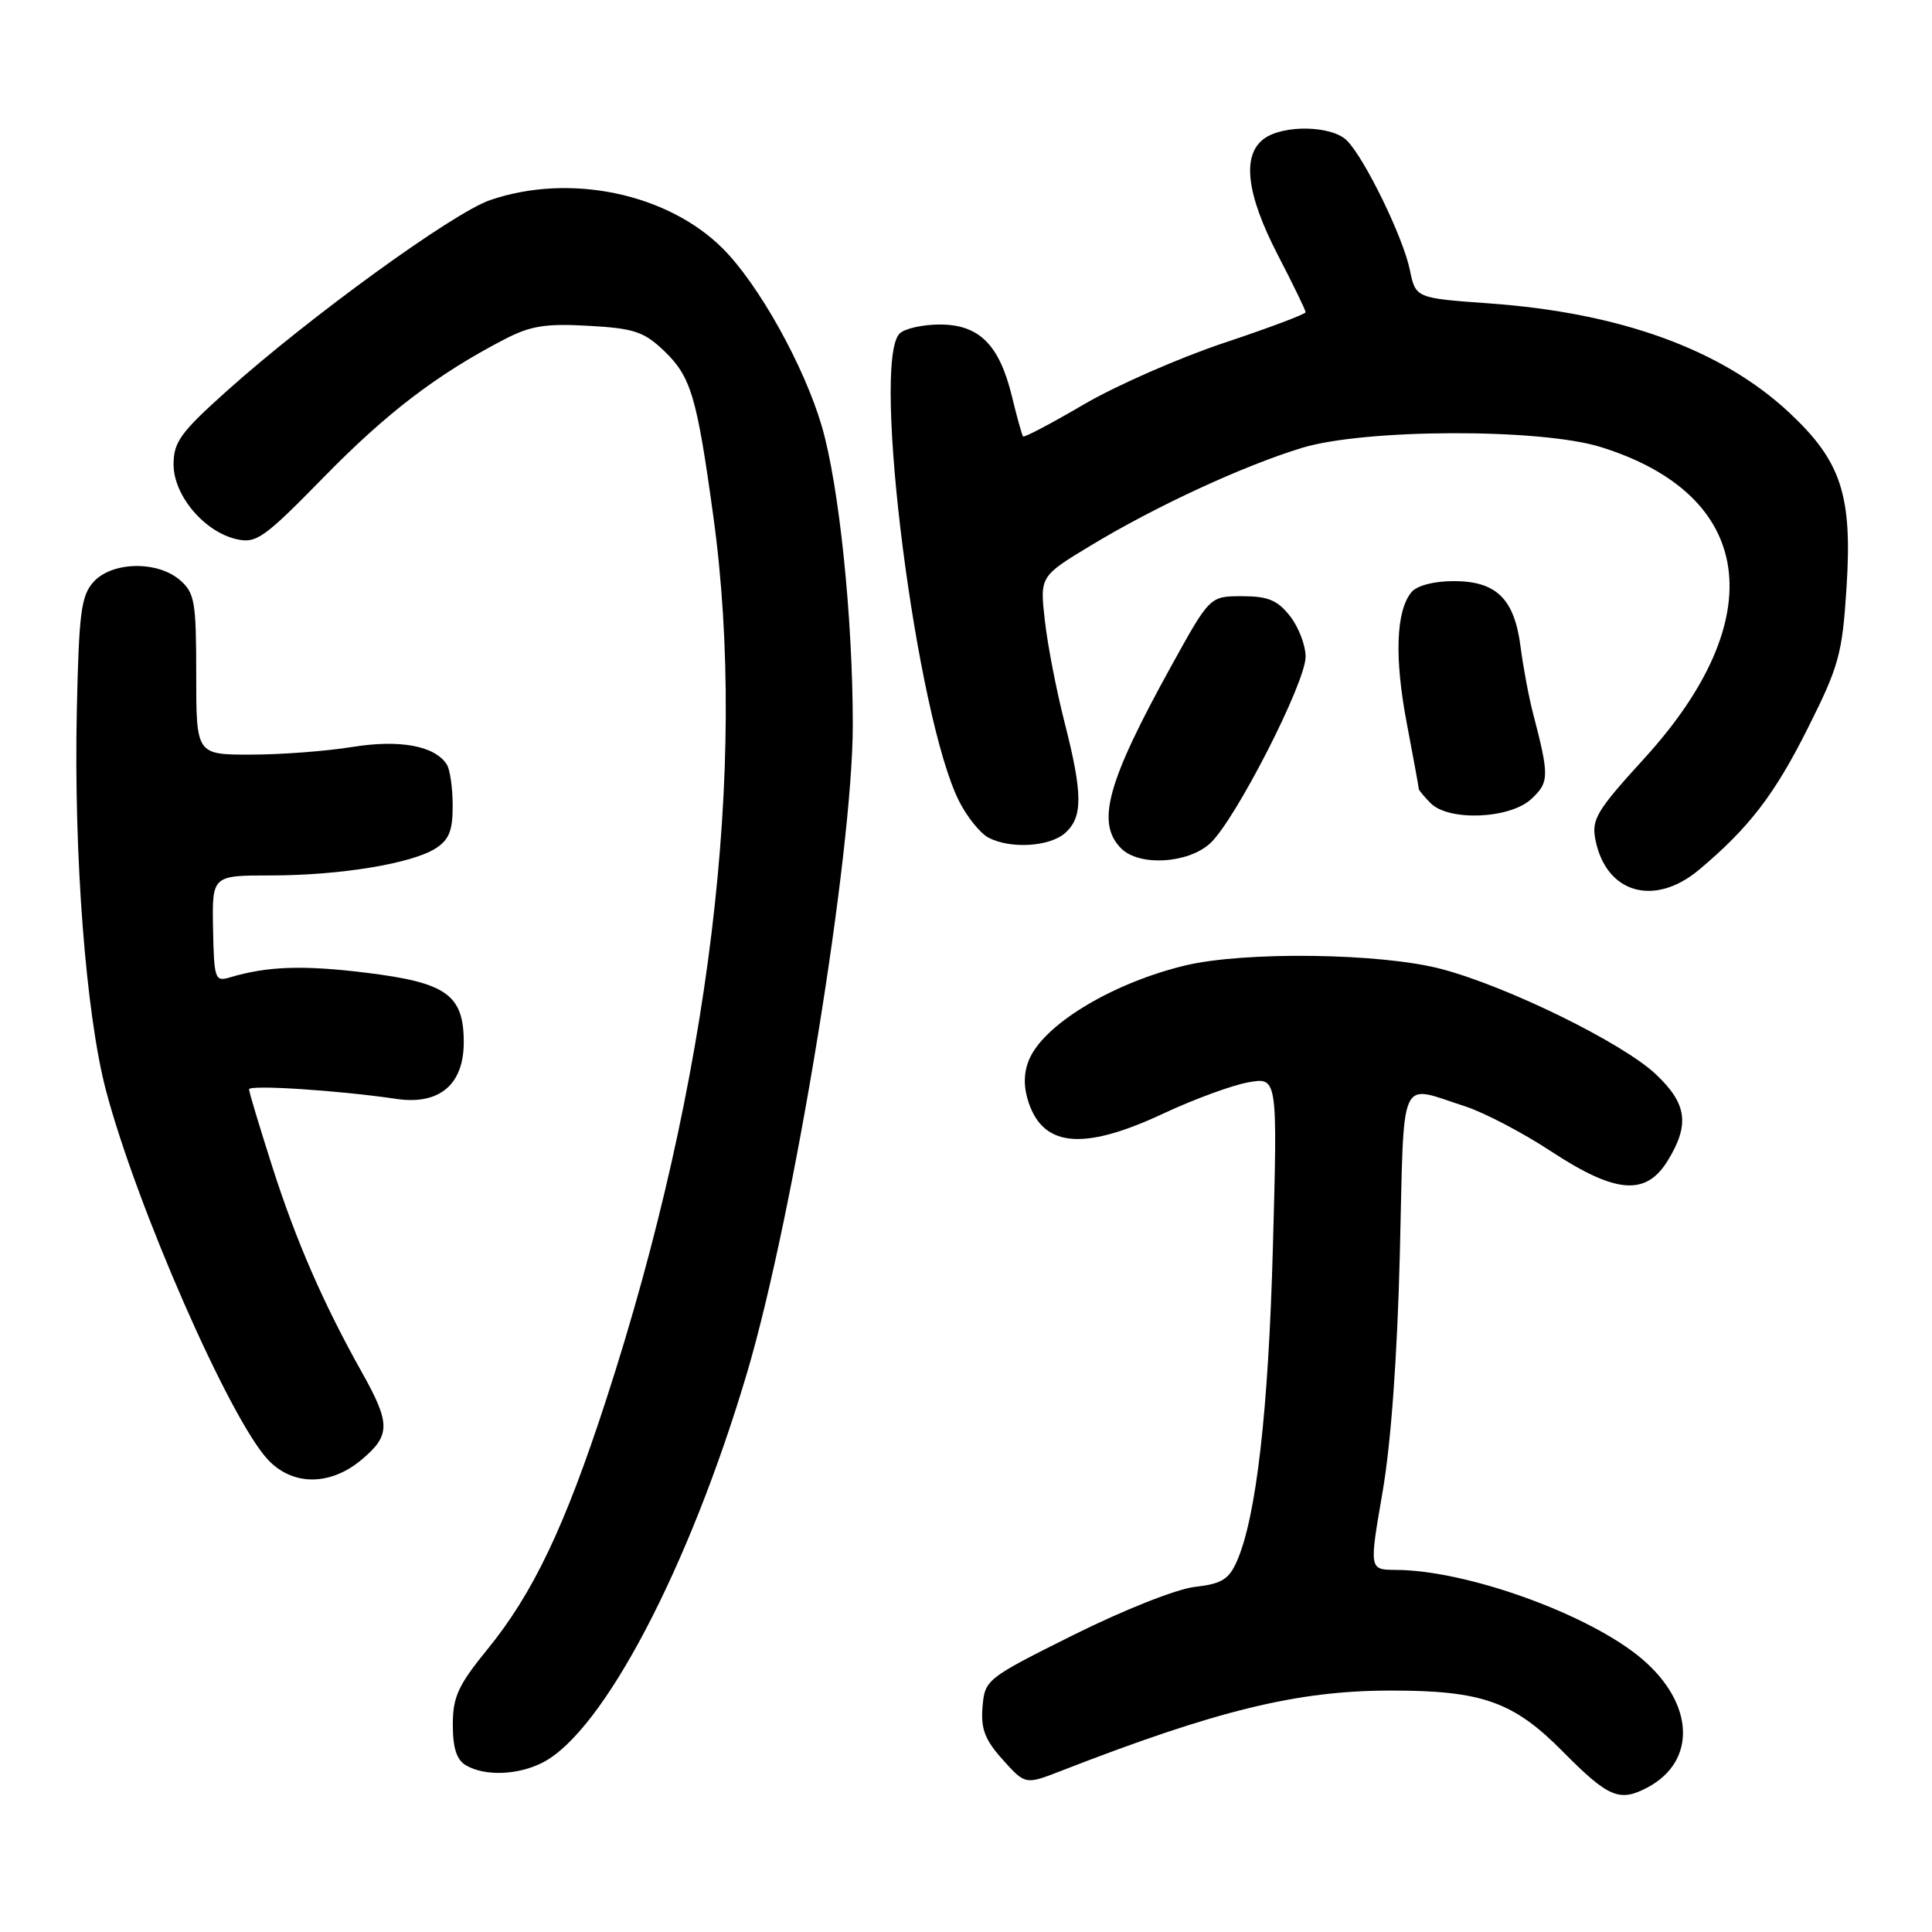 <?xml version="1.0" encoding="UTF-8" standalone="no"?>
<!DOCTYPE svg PUBLIC "-//W3C//DTD SVG 1.1//EN" "http://www.w3.org/Graphics/SVG/1.1/DTD/svg11.dtd" >
<svg xmlns="http://www.w3.org/2000/svg" xmlns:xlink="http://www.w3.org/1999/xlink" version="1.1" viewBox="0 0 256 256">
 <g >
 <path fill="currentColor"
d=" M 218.32 236.84 C 224.86 233.35 224.51 225.68 217.53 219.78 C 210.57 213.90 194.41 208.06 184.96 208.02 C 181.42 208.00 181.42 208.00 183.19 197.75 C 184.32 191.20 185.15 179.74 185.49 166.00 C 186.08 141.86 185.24 143.74 194.09 146.58 C 196.61 147.39 201.74 150.07 205.48 152.53 C 214.12 158.20 218.11 158.51 221.01 153.75 C 223.92 148.98 223.53 146.23 219.40 142.34 C 215.00 138.19 199.81 130.73 191.00 128.40 C 183.02 126.28 164.86 126.04 157.00 127.94 C 147.70 130.19 138.86 135.40 136.55 140.00 C 135.72 141.65 135.57 143.52 136.12 145.50 C 137.94 152.01 143.33 152.62 154.15 147.55 C 158.19 145.66 163.25 143.80 165.39 143.42 C 169.28 142.72 169.28 142.72 168.67 165.11 C 168.08 186.95 166.46 201.08 163.88 206.90 C 162.83 209.28 161.86 209.87 158.34 210.27 C 155.92 210.54 148.93 213.31 142.28 216.62 C 130.67 222.41 130.50 222.55 130.19 226.17 C 129.95 229.09 130.50 230.53 132.87 233.17 C 135.86 236.50 135.86 236.50 140.68 234.62 C 161.28 226.61 171.90 224.02 184.20 224.01 C 196.37 223.99 200.55 225.47 207.11 232.12 C 213.12 238.19 214.60 238.82 218.32 236.84 Z  M 71.94 233.53 C 79.96 229.38 91.32 207.71 98.96 182.00 C 105.18 161.05 113.00 113.14 113.00 96.04 C 112.99 81.73 111.19 64.37 108.90 56.50 C 106.57 48.53 100.54 37.69 95.77 32.93 C 88.44 25.60 75.47 22.90 64.93 26.52 C 60.03 28.20 41.00 42.00 30.05 51.81 C 23.92 57.30 23.00 58.57 23.00 61.55 C 23.00 65.66 27.08 70.49 31.37 71.45 C 33.97 72.04 35.02 71.28 42.87 63.26 C 51.22 54.72 57.86 49.64 66.77 45.00 C 70.30 43.16 72.25 42.85 77.99 43.17 C 84.02 43.51 85.33 43.95 87.98 46.48 C 91.56 49.91 92.33 52.48 94.53 68.50 C 99.10 101.71 94.05 143.26 80.31 185.50 C 74.84 202.31 70.65 211.11 64.55 218.59 C 60.70 223.32 60.00 224.85 60.00 228.54 C 60.00 231.64 60.51 233.20 61.75 233.92 C 64.28 235.39 68.67 235.22 71.94 233.53 Z  M 47.92 193.41 C 51.76 190.19 51.76 188.64 47.98 181.89 C 42.84 172.72 39.24 164.47 36.06 154.53 C 34.38 149.27 33.00 144.69 33.00 144.34 C 33.00 143.71 44.90 144.48 52.52 145.61 C 58.21 146.45 61.45 143.73 61.45 138.11 C 61.45 131.82 59.17 130.19 48.49 128.89 C 40.14 127.86 35.38 128.03 30.43 129.52 C 28.49 130.10 28.36 129.72 28.23 123.07 C 28.10 116.00 28.10 116.00 35.87 116.00 C 45.03 116.00 54.60 114.43 57.75 112.40 C 59.51 111.27 60.00 110.03 59.98 106.73 C 59.98 104.40 59.63 101.97 59.21 101.31 C 57.63 98.82 53.00 97.96 46.66 98.98 C 43.27 99.53 37.24 99.99 33.25 99.99 C 26.00 100.00 26.00 100.00 26.00 89.37 C 26.00 79.73 25.80 78.56 23.85 76.87 C 20.86 74.28 14.85 74.40 12.40 77.10 C 10.75 78.93 10.46 81.13 10.18 94.10 C 9.76 113.34 11.38 134.39 14.04 144.48 C 18.11 159.89 30.38 187.88 35.47 193.38 C 38.74 196.91 43.75 196.92 47.92 193.41 Z  M 225.13 115.25 C 231.75 109.70 235.13 105.30 239.54 96.50 C 243.68 88.24 244.11 86.70 244.68 77.78 C 245.45 65.62 243.98 61.12 237.09 54.68 C 228.16 46.33 214.75 41.45 197.32 40.20 C 187.58 39.50 187.58 39.50 186.81 35.75 C 185.91 31.41 180.83 20.98 178.47 18.62 C 176.49 16.63 170.07 16.49 167.49 18.38 C 164.53 20.55 165.14 25.70 169.30 33.75 C 171.34 37.68 173.00 41.11 173.00 41.37 C 173.00 41.62 168.14 43.45 162.20 45.43 C 156.27 47.41 147.90 51.08 143.61 53.59 C 139.33 56.10 135.70 58.01 135.56 57.83 C 135.41 57.65 134.75 55.25 134.08 52.50 C 132.41 45.66 129.74 43.00 124.53 43.00 C 122.26 43.00 119.86 43.54 119.20 44.20 C 115.42 47.98 121.43 95.08 127.11 106.21 C 128.15 108.26 129.88 110.40 130.94 110.97 C 133.85 112.53 139.11 112.21 141.17 110.35 C 143.50 108.24 143.47 105.18 141.06 95.72 C 139.99 91.54 138.81 85.48 138.45 82.24 C 137.78 76.36 137.78 76.36 144.64 72.22 C 153.27 67.02 164.72 61.73 172.50 59.35 C 180.81 56.81 204.04 56.74 212.06 59.22 C 232.54 65.57 234.84 81.89 217.88 100.49 C 211.53 107.45 210.86 108.57 211.41 111.31 C 212.82 118.37 219.21 120.21 225.13 115.25 Z  M 160.35 111.75 C 163.66 108.72 173.00 90.47 173.00 87.02 C 173.00 85.51 172.07 83.08 170.93 81.63 C 169.27 79.52 168.01 79.00 164.58 79.00 C 160.31 79.00 160.31 79.00 155.20 88.25 C 146.68 103.67 145.20 109.06 148.57 112.43 C 150.96 114.81 157.40 114.44 160.35 111.75 Z  M 202.91 105.87 C 205.29 103.65 205.31 102.87 203.13 94.50 C 202.56 92.30 201.82 88.33 201.48 85.68 C 200.66 79.34 198.28 77.00 192.62 77.00 C 190.00 77.00 187.76 77.59 187.03 78.46 C 184.97 80.95 184.75 87.14 186.41 95.86 C 187.28 100.46 188.00 104.36 188.00 104.54 C 188.00 104.71 188.71 105.56 189.57 106.43 C 191.99 108.85 200.07 108.51 202.91 105.87 Z "/>
</g>
</svg>